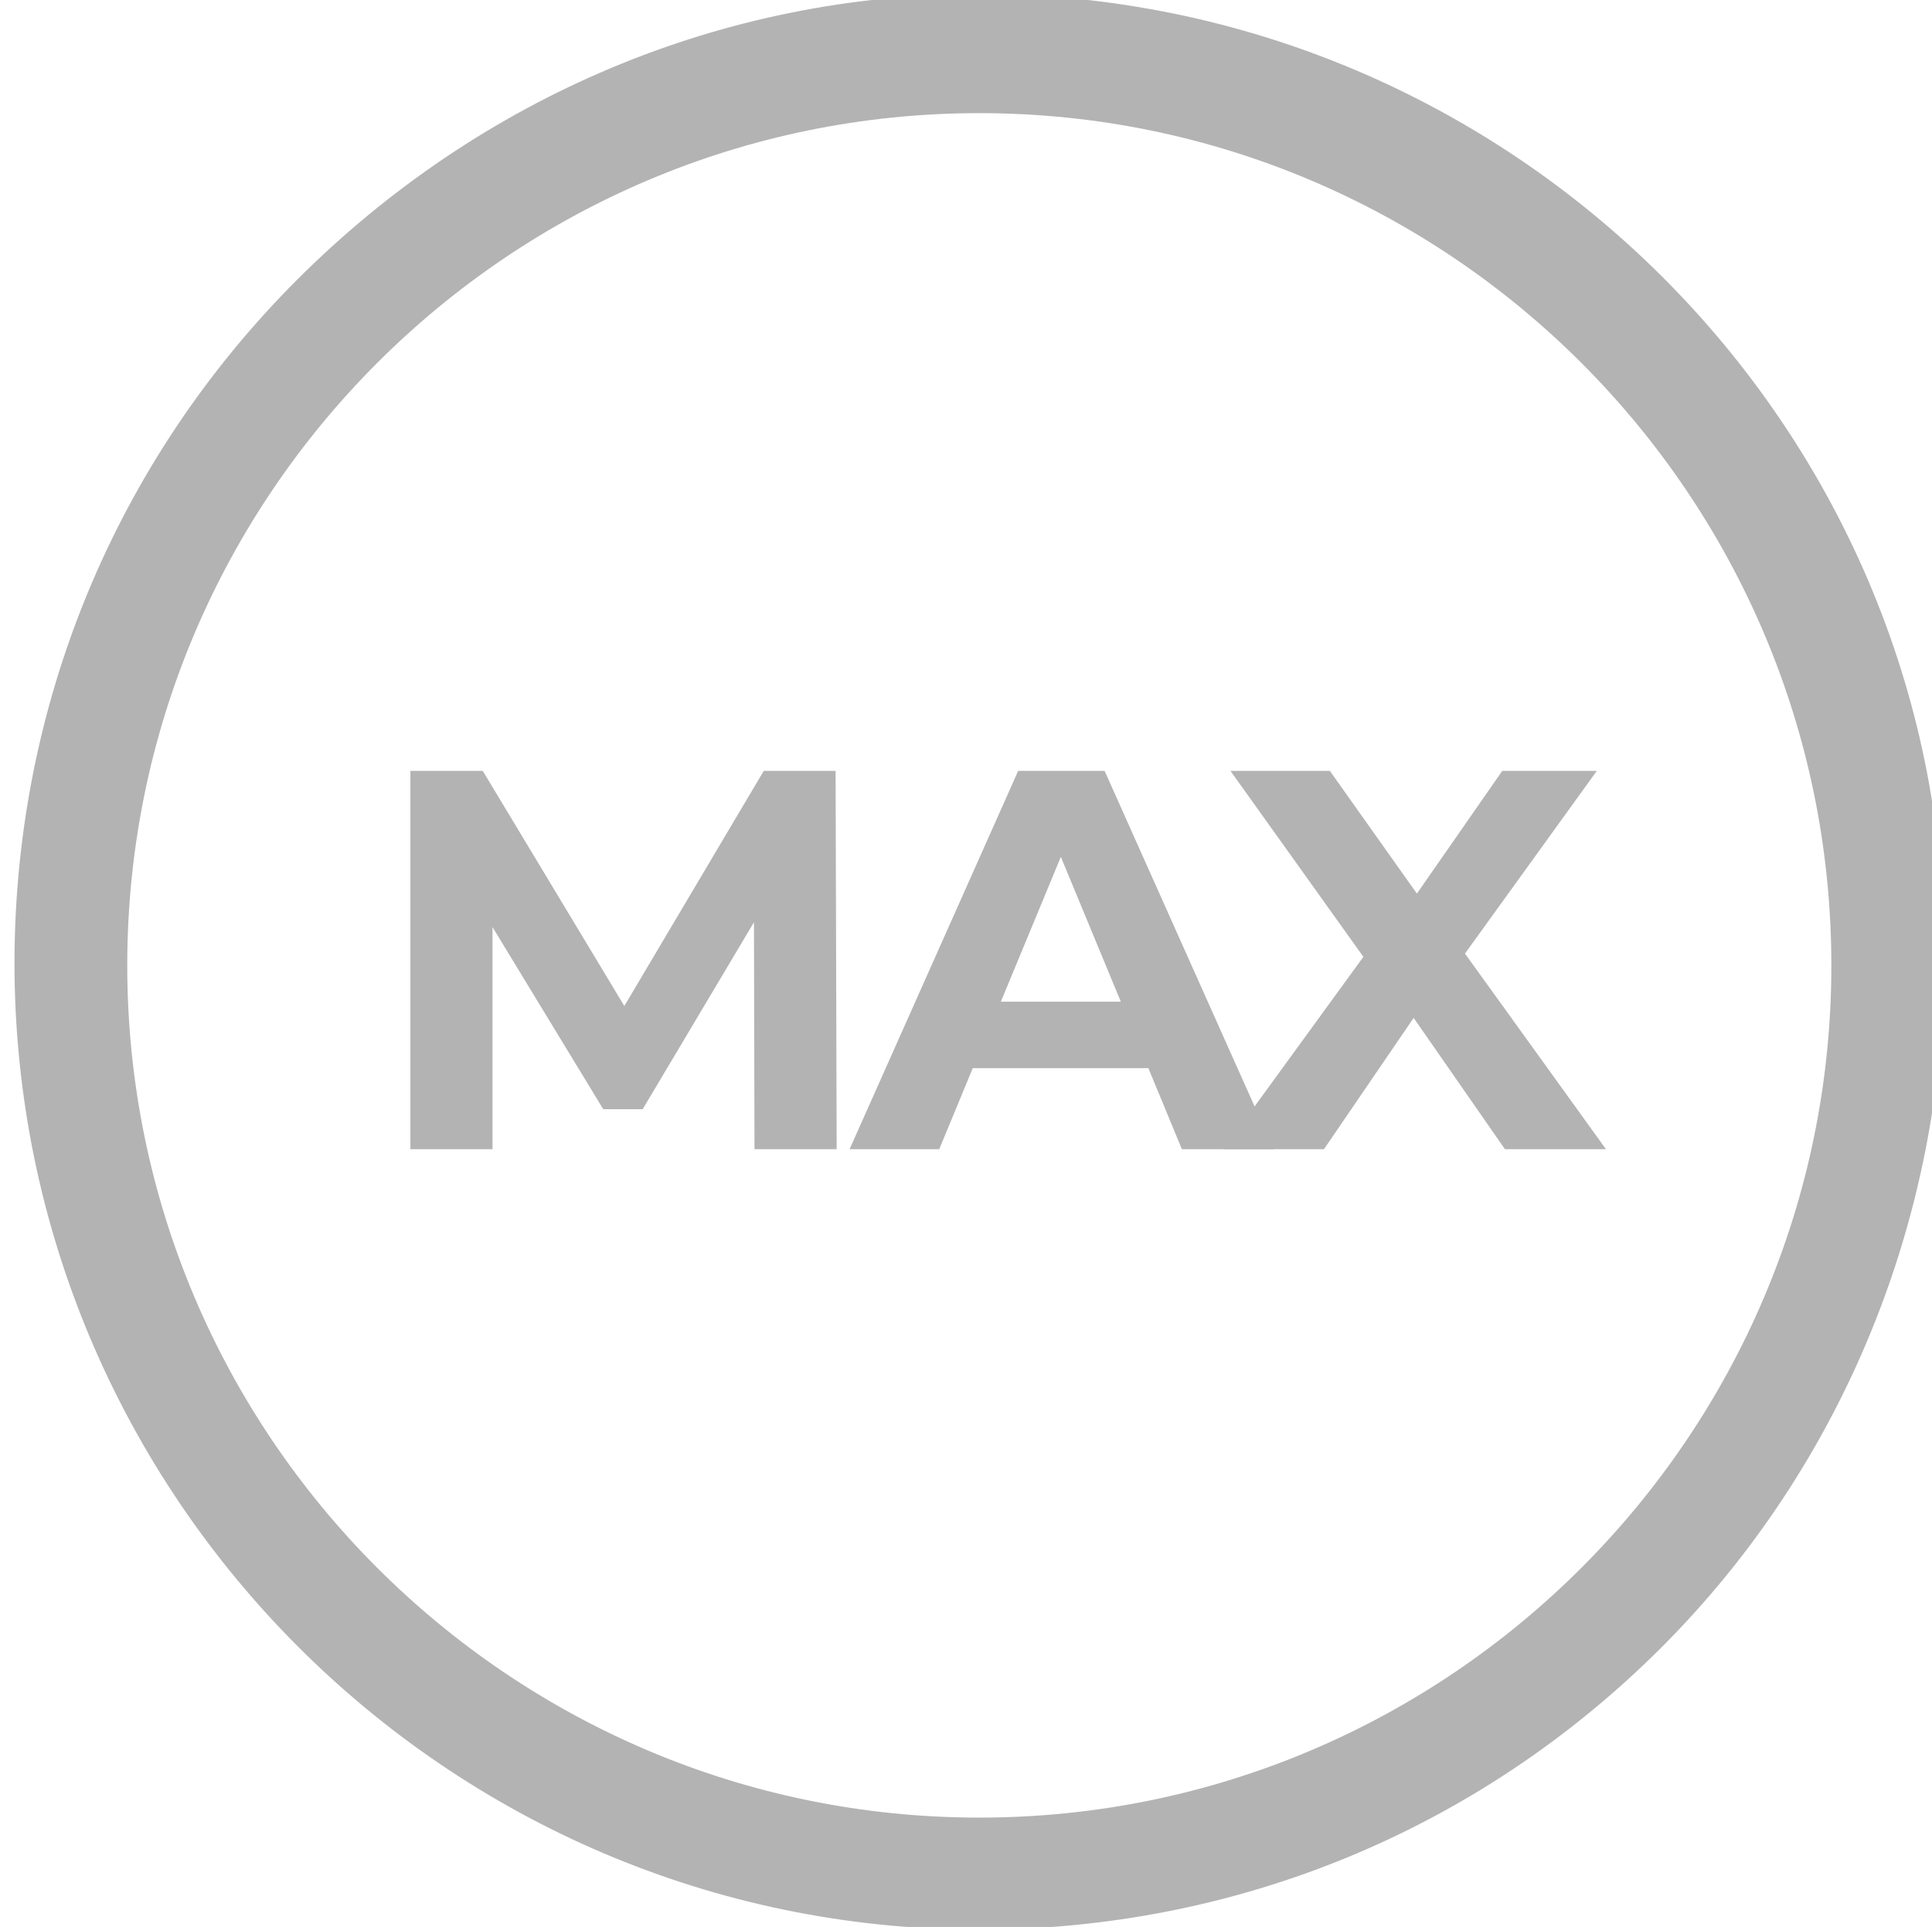 <?xml version="1.0" encoding="utf-8"?>
<!-- Generator: Adobe Illustrator 16.0.0, SVG Export Plug-In . SVG Version: 6.00 Build 0)  -->
<!DOCTYPE svg PUBLIC "-//W3C//DTD SVG 1.1//EN" "http://www.w3.org/Graphics/SVG/1.1/DTD/svg11.dtd">
<svg version="1.1" id="Capa_1" xmlns="http://www.w3.org/2000/svg" xmlns:xlink="http://www.w3.org/1999/xlink" x="0px" y="0px"
	 width="77.094px" height="76.877px" viewBox="0 0 77.094 76.877" enable-background="new 0 0 77.094 76.877" xml:space="preserve">
<g>
	<g>
		<path fill="#B3B3B3" d="M30.107,45.848l-0.021-9.055l-4.441,7.459h-1.573l-4.419-7.265v8.86h-3.277V30.756h2.889l5.648,9.379
			l5.563-9.379h2.867l0.043,15.092H30.107z"/>
		<path fill="#B3B3B3" d="M45.824,42.614h-7.007l-1.337,3.233h-3.578l6.727-15.092h3.449l6.748,15.092h-3.665L45.824,42.614z
			 M44.725,39.962l-2.393-5.777l-2.394,5.777H44.725z"/>
		<path fill="#B3B3B3" d="M60.053,45.848l-3.643-5.239l-3.579,5.239H48.82l5.584-7.675l-5.303-7.417h3.967l3.471,4.895l3.406-4.895
			h3.773l-5.261,7.287l5.627,7.805H60.053z"/>
	</g>
	<path fill="#B3B3B3" d="M39.119-0.241C28.836-0.253,19.164,3.868,11.883,11.133C4.604,18.397,0.588,28.126,0.578,38.41
		c0,21.247,17.254,38.551,38.461,38.573c10.283,0.01,19.955-3.971,27.234-11.234S77.568,48.571,77.578,38.29l-0.077,0.012l0,0
		L77.578,38C77.58,17,60.326-0.22,39.119-0.241z M39.078,72.514c-18.748,0-34-15.254-34-34c0-18.748,15.252-34,34-34
		s34,15.252,34,34C73.078,57.26,57.826,72.514,39.078,72.514z"/>
</g>
</svg>
